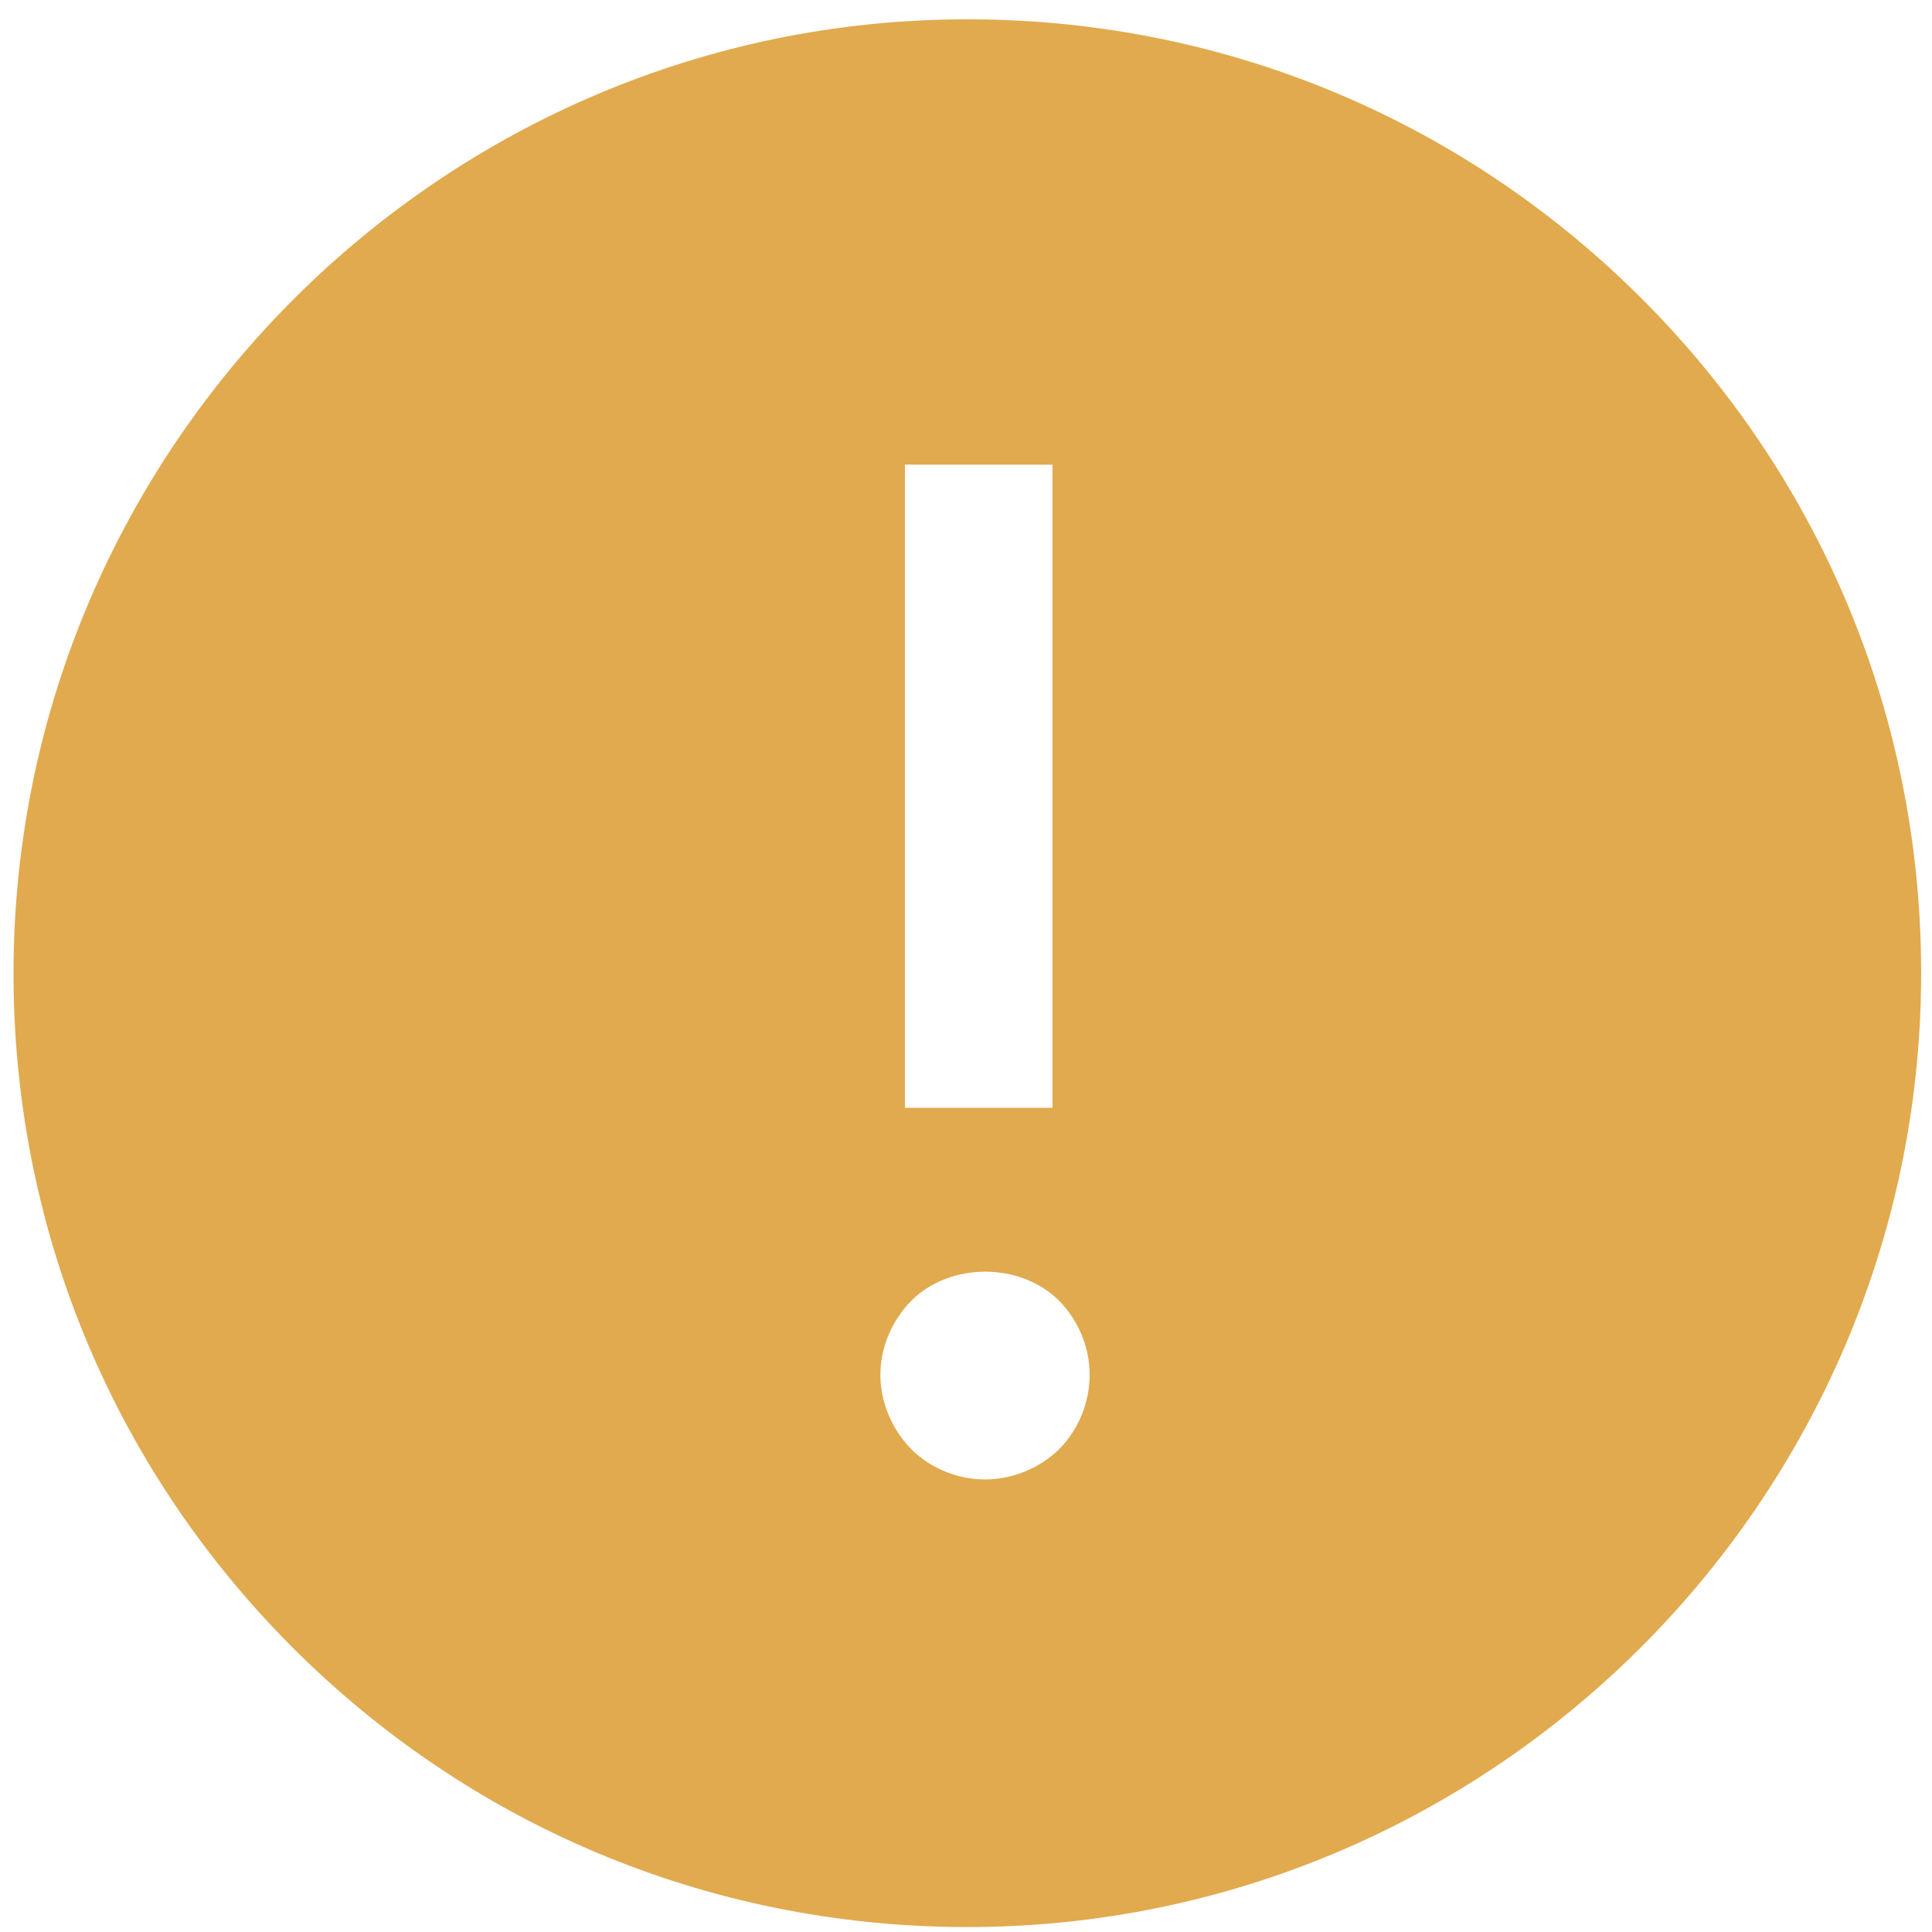 <?xml version="1.0" encoding="UTF-8"?>
<svg width="16px" height="16px" viewBox="0 0 16 16" version="1.1" xmlns="http://www.w3.org/2000/svg" xmlns:xlink="http://www.w3.org/1999/xlink">
    <!-- Generator: Sketch 52.6 (67491) - http://www.bohemiancoding.com/sketch -->
    <title>Group Copy</title>
    <desc>Created with Sketch.</desc>
    <g id="Self-Service-V5" stroke="none" stroke-width="1" fill="none" fill-rule="evenodd">
        <g id="1D-Invitation-History" transform="translate(-153, -417)" fill="#E1AA4E" fill-rule="nonzero">
            <g id="Group" transform="translate(0, 396)">
                <g id="Group-Copy" transform="translate(153, 21)">
                    <path d="M8.051,0.16 L8.01,0.16 C3.678,0.16 0.135,3.685 0.112,8.019 C0.101,10.129 0.912,12.117 2.396,13.617 C3.881,15.116 5.861,15.948 7.971,15.959 L8.012,15.959 C12.344,15.959 15.887,12.434 15.91,8.101 C15.921,5.99 15.109,4.002 13.625,2.502 C12.14,1.003 10.161,0.17 8.051,0.16 Z M7.546,10.773 C7.868,10.451 8.45,10.451 8.772,10.773 C8.932,10.937 9.024,11.158 9.024,11.385 C9.024,11.613 8.933,11.838 8.772,12.001 C8.609,12.16 8.385,12.252 8.157,12.252 C7.93,12.252 7.705,12.16 7.546,12.001 C7.386,11.837 7.291,11.613 7.291,11.385 C7.291,11.158 7.386,10.937 7.546,10.773 Z M7.494,3.848 L8.716,3.848 L8.716,9.174 L7.494,9.174 L7.494,3.848 Z" id="Shape"></path>
                </g>
            </g>
        </g>
    </g>
</svg>